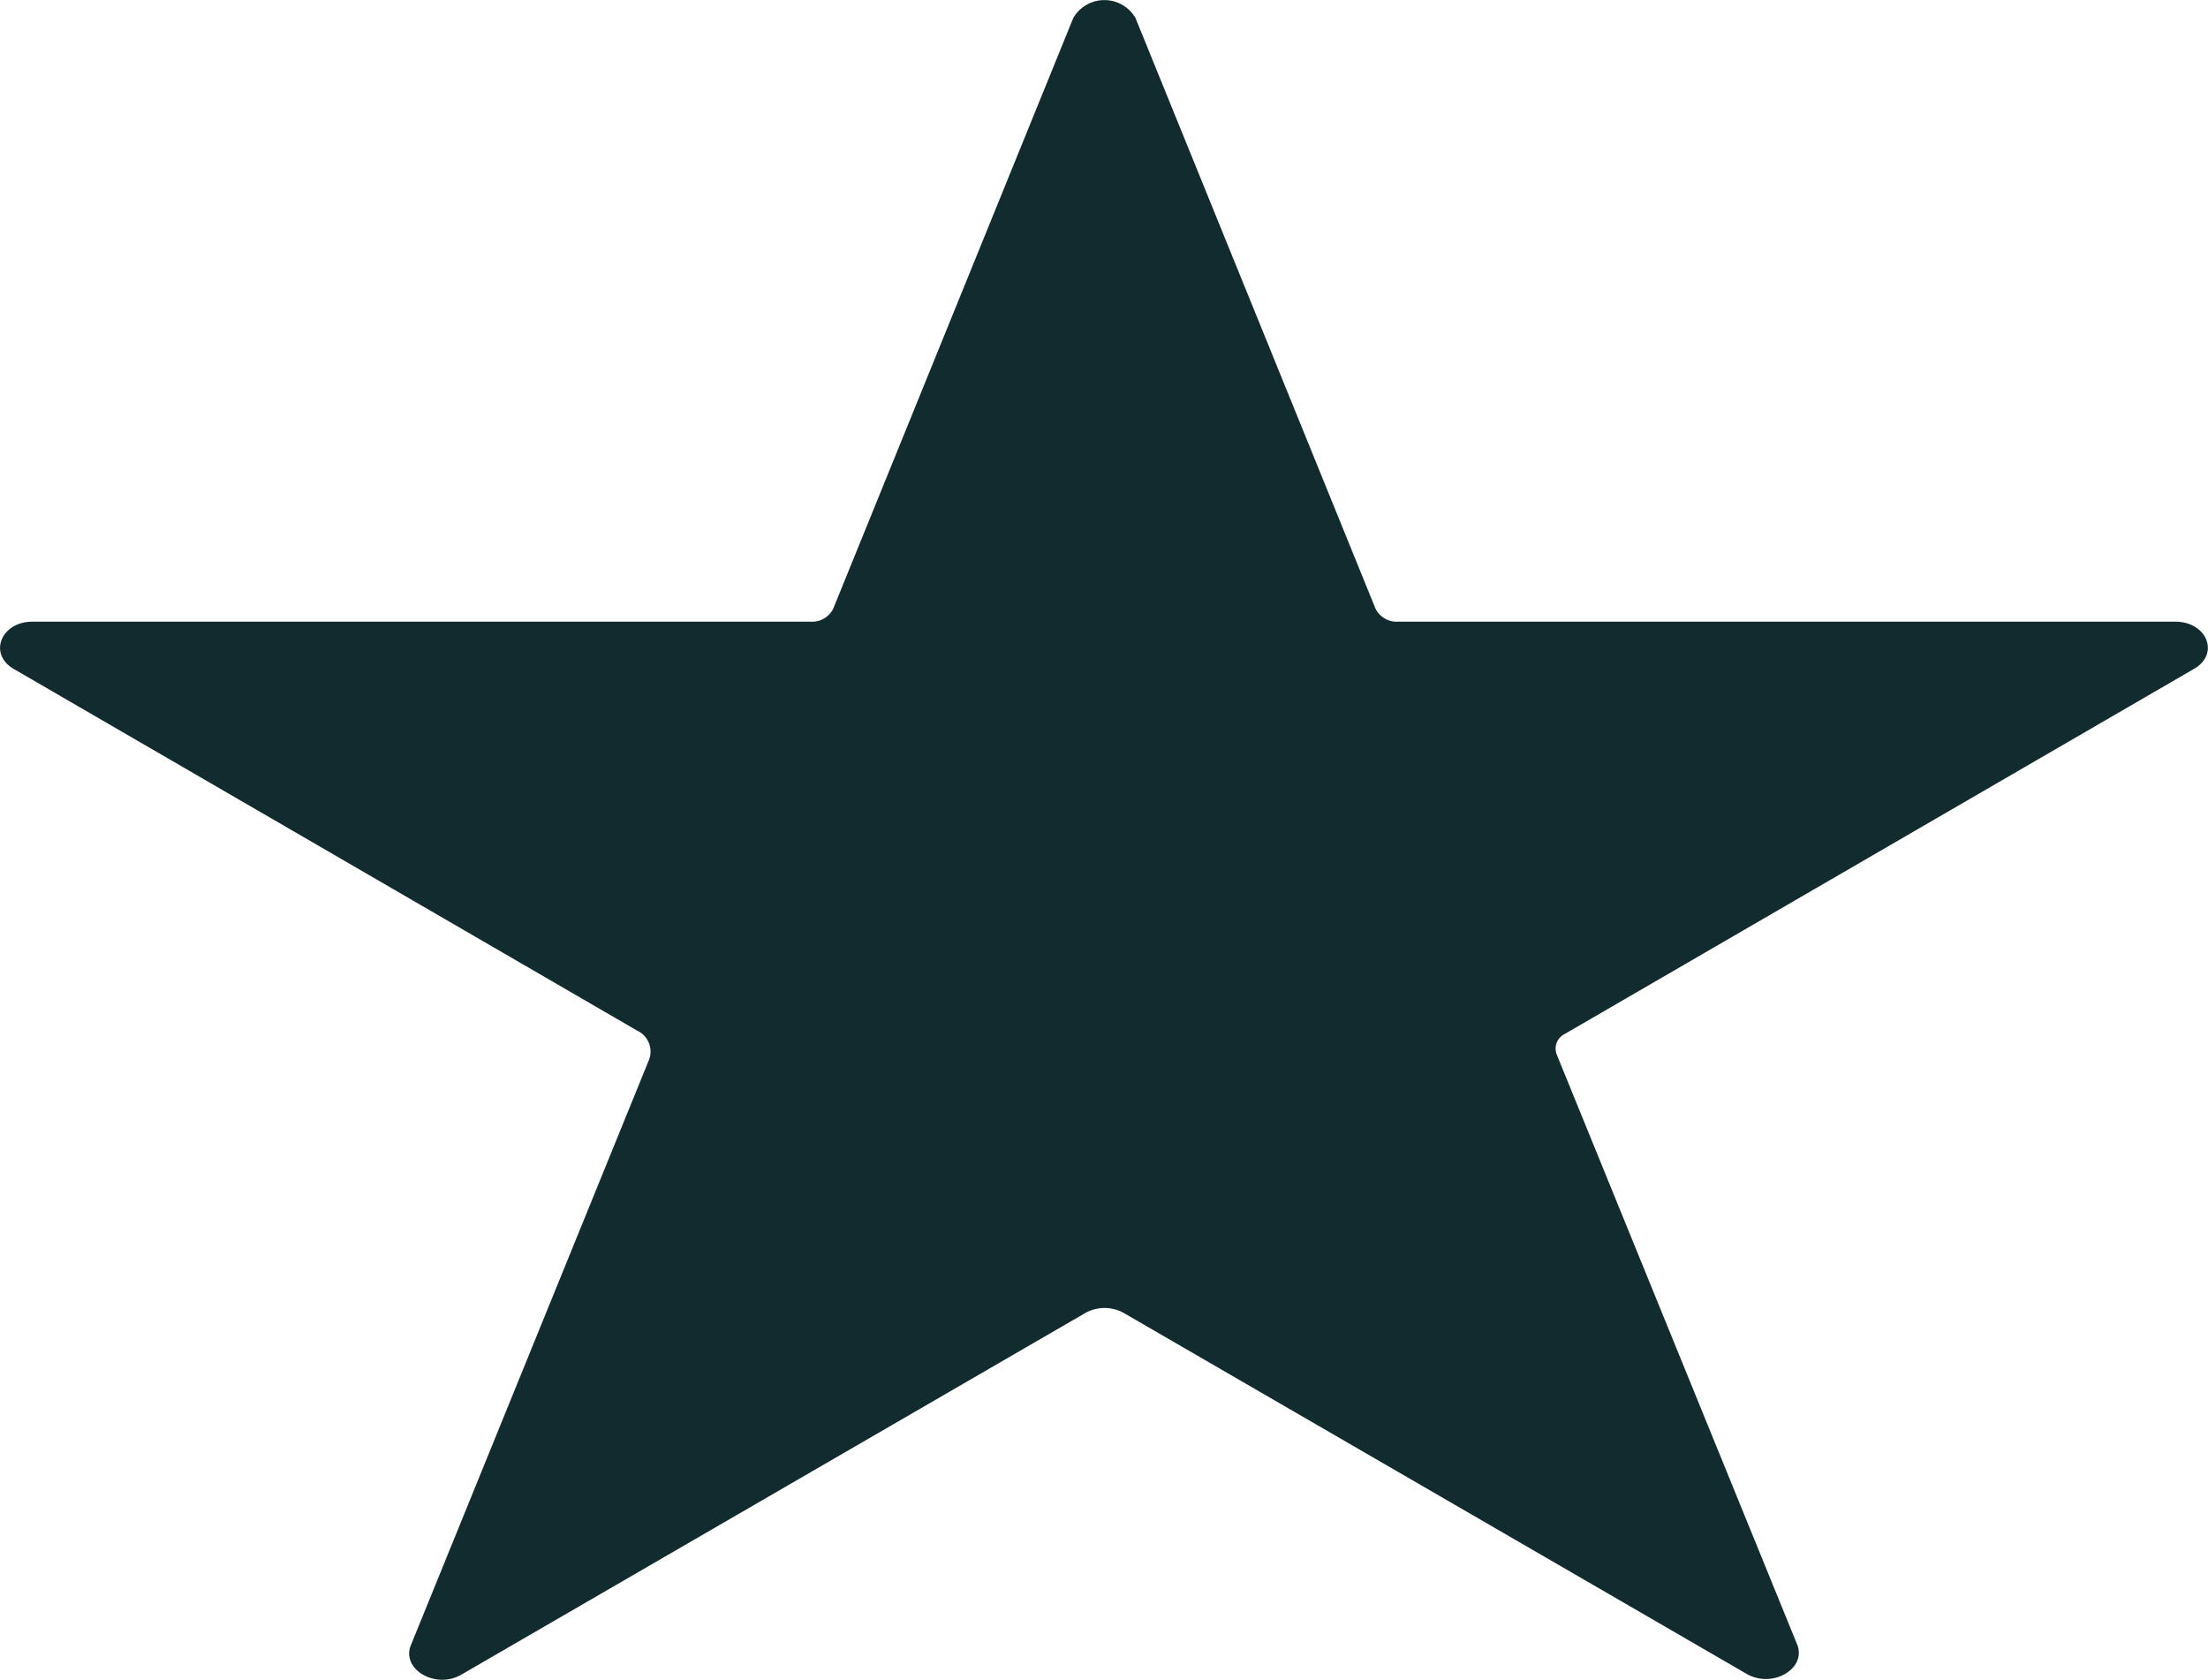 <svg xmlns="http://www.w3.org/2000/svg" width="11.782" height="8.962" viewBox="0 0 11.782 8.962">
  <path id="icon-star" d="M9.3,8.96,5.967,7.029a.211.211,0,0,0-.2,0L2.435,8.96c-.137.08-.321-.028-.27-.156L3.436,5.68a.123.123,0,0,0-.063-.156L.046,3.594c-.137-.08-.067-.252.1-.252H4.3a.126.126,0,0,0,.119-.069L5.7.121a.192.192,0,0,1,.332,0L7.313,3.273a.126.126,0,0,0,.119.069H11.58c.17,0,.239.173.1.252L8.324,5.541a.087.087,0,0,0-.044.111L9.563,8.8c.051.128-.132.236-.27.156h0Z" transform="translate(0.027 -0.025)" fill="#122b2e"/>
</svg>
